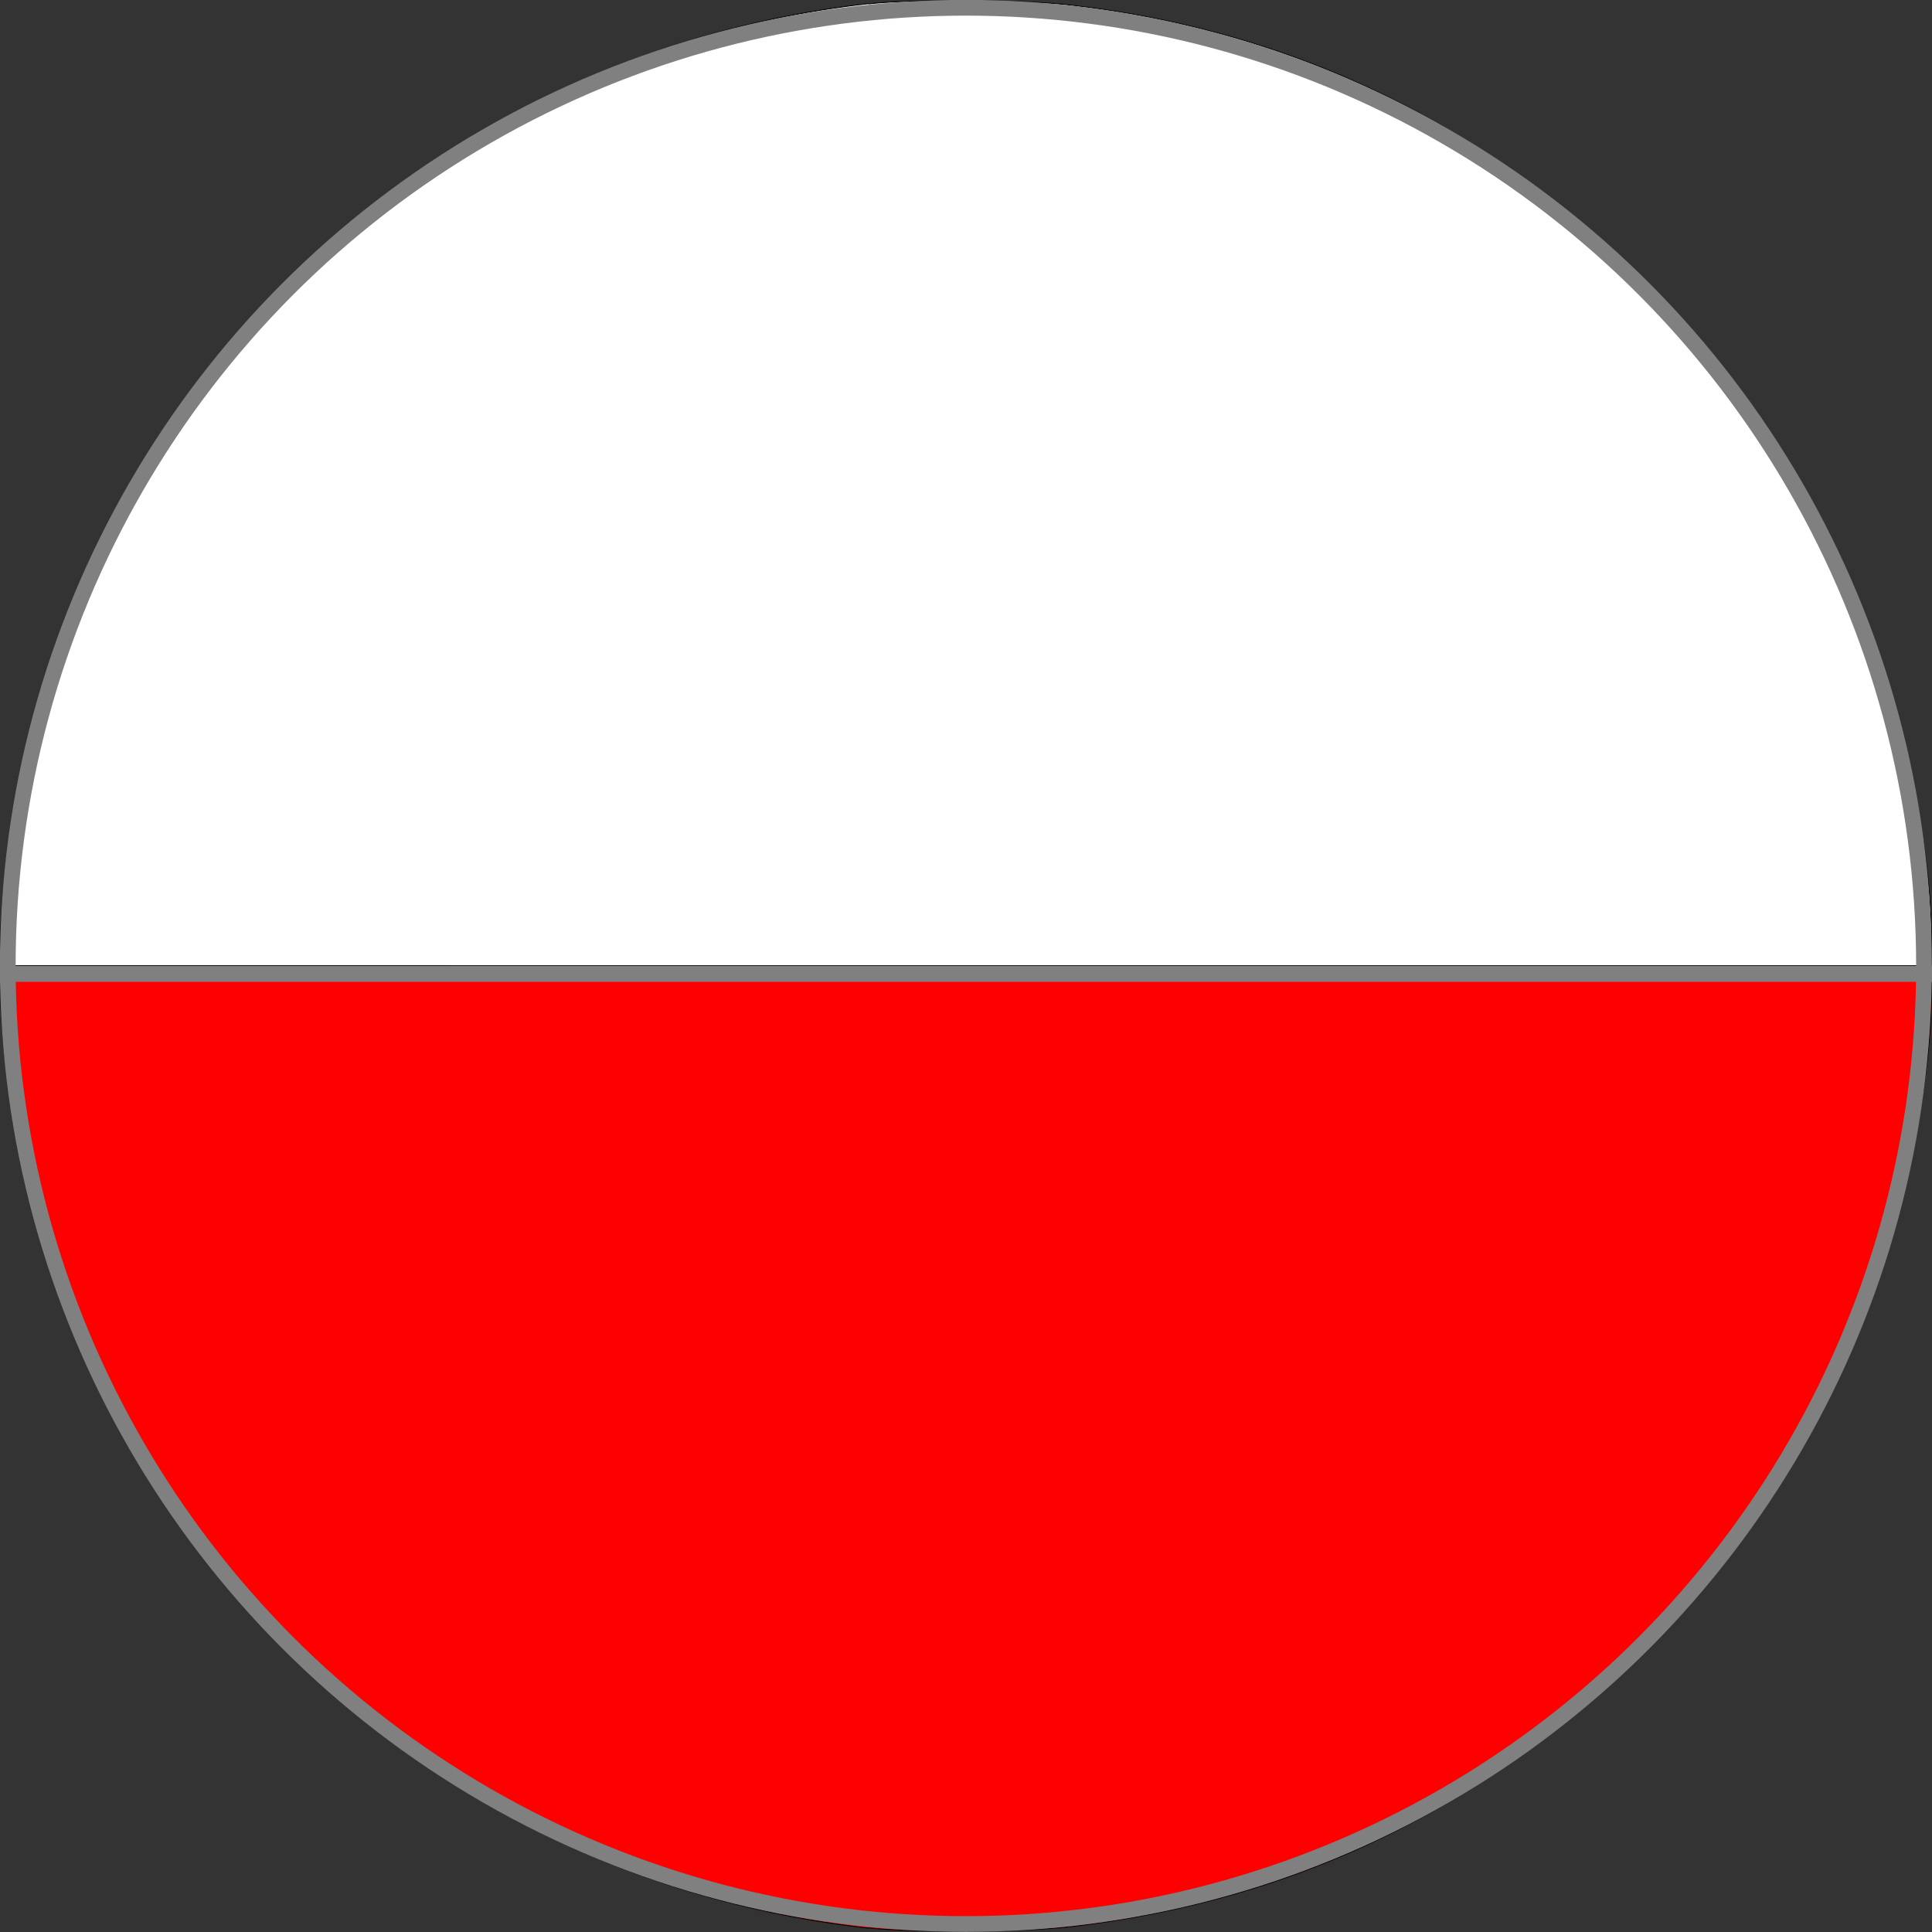 <?xml version="1.0" encoding="UTF-8" standalone="no"?>
<!-- Created with Inkscape (http://www.inkscape.org/) -->

<svg
   width="32"
   height="32"
   viewBox="0 0 8.467 8.467"
   version="1.1"
   id="svg5"
   sodipodi:docname="poland.svg"
   inkscape:version="1.2.2 (732a01da63, 2022-12-09)"
   xmlns:inkscape="http://www.inkscape.org/namespaces/inkscape"
   xmlns:sodipodi="http://sodipodi.sourceforge.net/DTD/sodipodi-0.dtd"
   xmlns="http://www.w3.org/2000/svg"
   xmlns:svg="http://www.w3.org/2000/svg">
  <rect x="0" y="0" width="8.467" height="8.467" fill="#333333" stroke="none"/>
  <sodipodi:namedview
     id="namedview7"
     pagecolor="#ffffff"
     bordercolor="#000000"
     borderopacity="0.25"
     inkscape:showpageshadow="2"
     inkscape:pageopacity="0.0"
     inkscape:pagecheckerboard="0"
     inkscape:deskcolor="#d1d1d1"
     inkscape:document-units="mm"
     showgrid="false"
     inkscape:zoom="18.000828"
     inkscape:cx="22.582295"
     inkscape:cy="15.749276"
     inkscape:window-width="1822"
     inkscape:window-height="1051"
     inkscape:window-x="89"
     inkscape:window-y="1491"
     inkscape:window-maximized="1"
     inkscape:current-layer="layer1" />
  <defs
     id="defs2" />
  <g
     inkscape:label="Layer 1"
     inkscape:groupmode="layer"
     id="layer1">
    <path
       style="fill:#ff0000;stroke:#000000;stroke-width:0.004"
       d="M 3.806,8.45 C 2.655,8.321 1.629,7.754 0.92,6.854 0.421,6.222 0.118,5.48 0.025,4.666 0.012,4.558 0.002,4.417 0.002,4.353 V 4.235 H 4.233 8.465 v 0.117 c 0,0.326 -0.092,0.835 -0.219,1.212 -0.213,0.632 -0.546,1.168 -1.022,1.649 -0.697,0.703 -1.541,1.114 -2.525,1.23 -0.209,0.025 -0.698,0.028 -0.891,0.006 z"
       id="path690" />
    <path
       style="fill:#ffffff;stroke:#000000;stroke-width:0.004"
       d="M 3.806,0.016 C 2.655,0.146 1.629,0.713 0.92,1.612 0.421,2.245 0.118,2.986 0.025,3.801 c -0.012,0.108 -0.023,0.249 -0.023,0.314 v 0.117 H 4.233 8.465 v -0.117 c 0,-0.326 -0.092,-0.835 -0.219,-1.212 C 8.032,2.269 7.7,1.733 7.223,1.253 6.526,0.55 5.682,0.138 4.698,0.023 c -0.209,-0.025 -0.698,-0.028 -0.891,-0.006 z"
       id="path690-9" />
    <g
       id="g3019"
       style="stroke:#808080;fill:none">
      <path
         style="fill:none;stroke:#808080;stroke-width:0.07"
         d="M 0,4.268 H 8.467"
         id="path454"
         sodipodi:nodetypes="cc" />
      <circle
         style="fill:none;stroke:#808080;stroke-width:0.069"
         id="path398"
         cx="4.233"
         cy="4.233"
         r="4.199" />
    </g>
  </g>
</svg>
